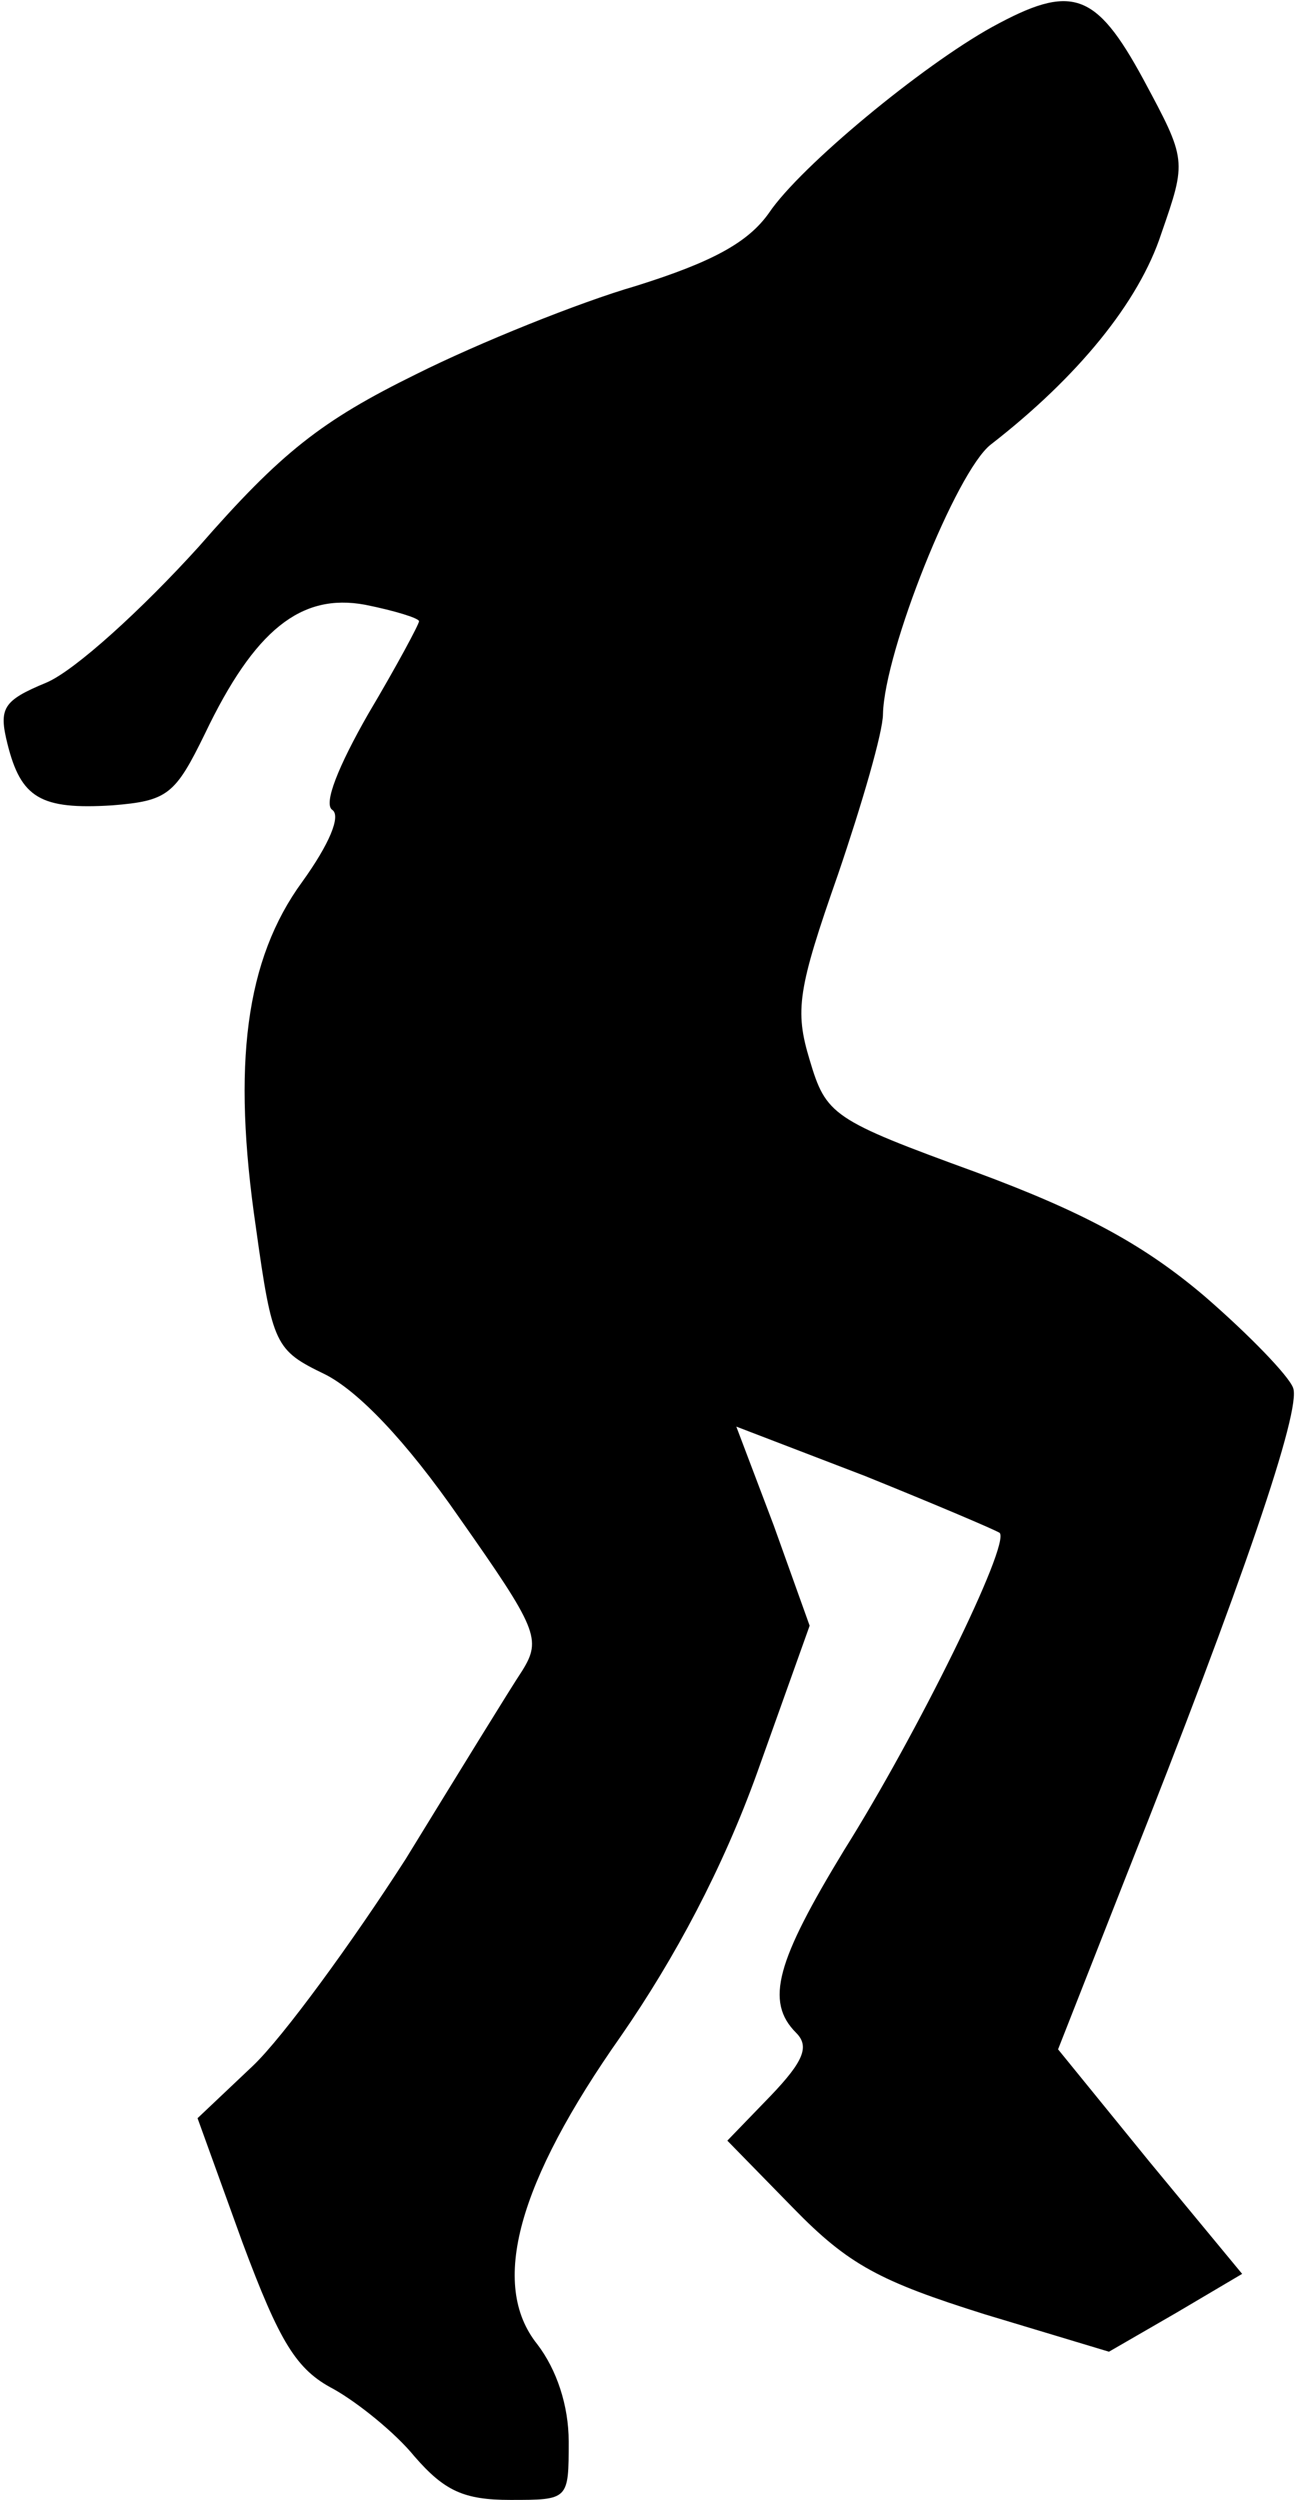 <?xml version="1.0" standalone="no"?>
<!DOCTYPE svg PUBLIC "-//W3C//DTD SVG 20010904//EN"
 "http://www.w3.org/TR/2001/REC-SVG-20010904/DTD/svg10.dtd">
<svg version="1.0" xmlns="http://www.w3.org/2000/svg"
 width="87pt" height="167pt" viewBox="0 0 87 167"
 preserveAspectRatio="xMidYMid meet">
<g transform="translate(0,167) scale(0.1,-0.1)"
fill="#000000" stroke="none">
<path fill="#000000" stroke="none" d="M663 1652 c-47 -26 -128 -93 -149 -124
-14 -20 -38 -33 -89 -49 -38 -11 -105 -38 -147 -59 -63 -31 -90 -52 -145 -115
-38 -42 -83 -83 -102 -91 -29 -12 -32 -17 -26 -41 9 -36 22 -44 70 -41 37 3
42 7 62 48 33 69 64 94 107 86 20 -4 36 -9 36 -11 0 -2 -15 -30 -34 -62 -20
-35 -30 -60 -24 -64 6 -4 -2 -23 -20 -48 -38 -52 -47 -122 -31 -231 11 -79 13
-82 46 -98 22 -11 54 -44 90 -96 52 -74 55 -81 42 -102 -8 -12 -43 -69 -78
-126 -36 -56 -82 -119 -102 -138 l-37 -35 30 -83 c25 -67 36 -85 61 -98 16 -9
41 -29 54 -45 20 -23 33 -29 64 -29 39 0 39 0 39 39 0 24 -8 48 -21 65 -32 40
-13 108 56 206 36 52 68 112 91 176 l35 98 -24 67 -25 66 86 -33 c47 -19 87
-36 90 -38 7 -8 -55 -134 -104 -212 -45 -74 -53 -101 -32 -122 9 -9 5 -19 -17
-42 l-29 -30 44 -45 c37 -38 58 -49 128 -71 l83 -25 45 26 44 26 -62 75 -61
75 46 117 c77 194 117 311 111 325 -3 8 -29 35 -59 61 -40 34 -80 56 -153 83
-96 35 -100 38 -111 75 -10 33 -8 47 19 124 16 47 30 95 30 107 1 42 49 162
72 180 58 45 99 95 114 141 17 49 17 49 -12 103 -32 59 -48 64 -101 35z"/>
</g>
</svg>
